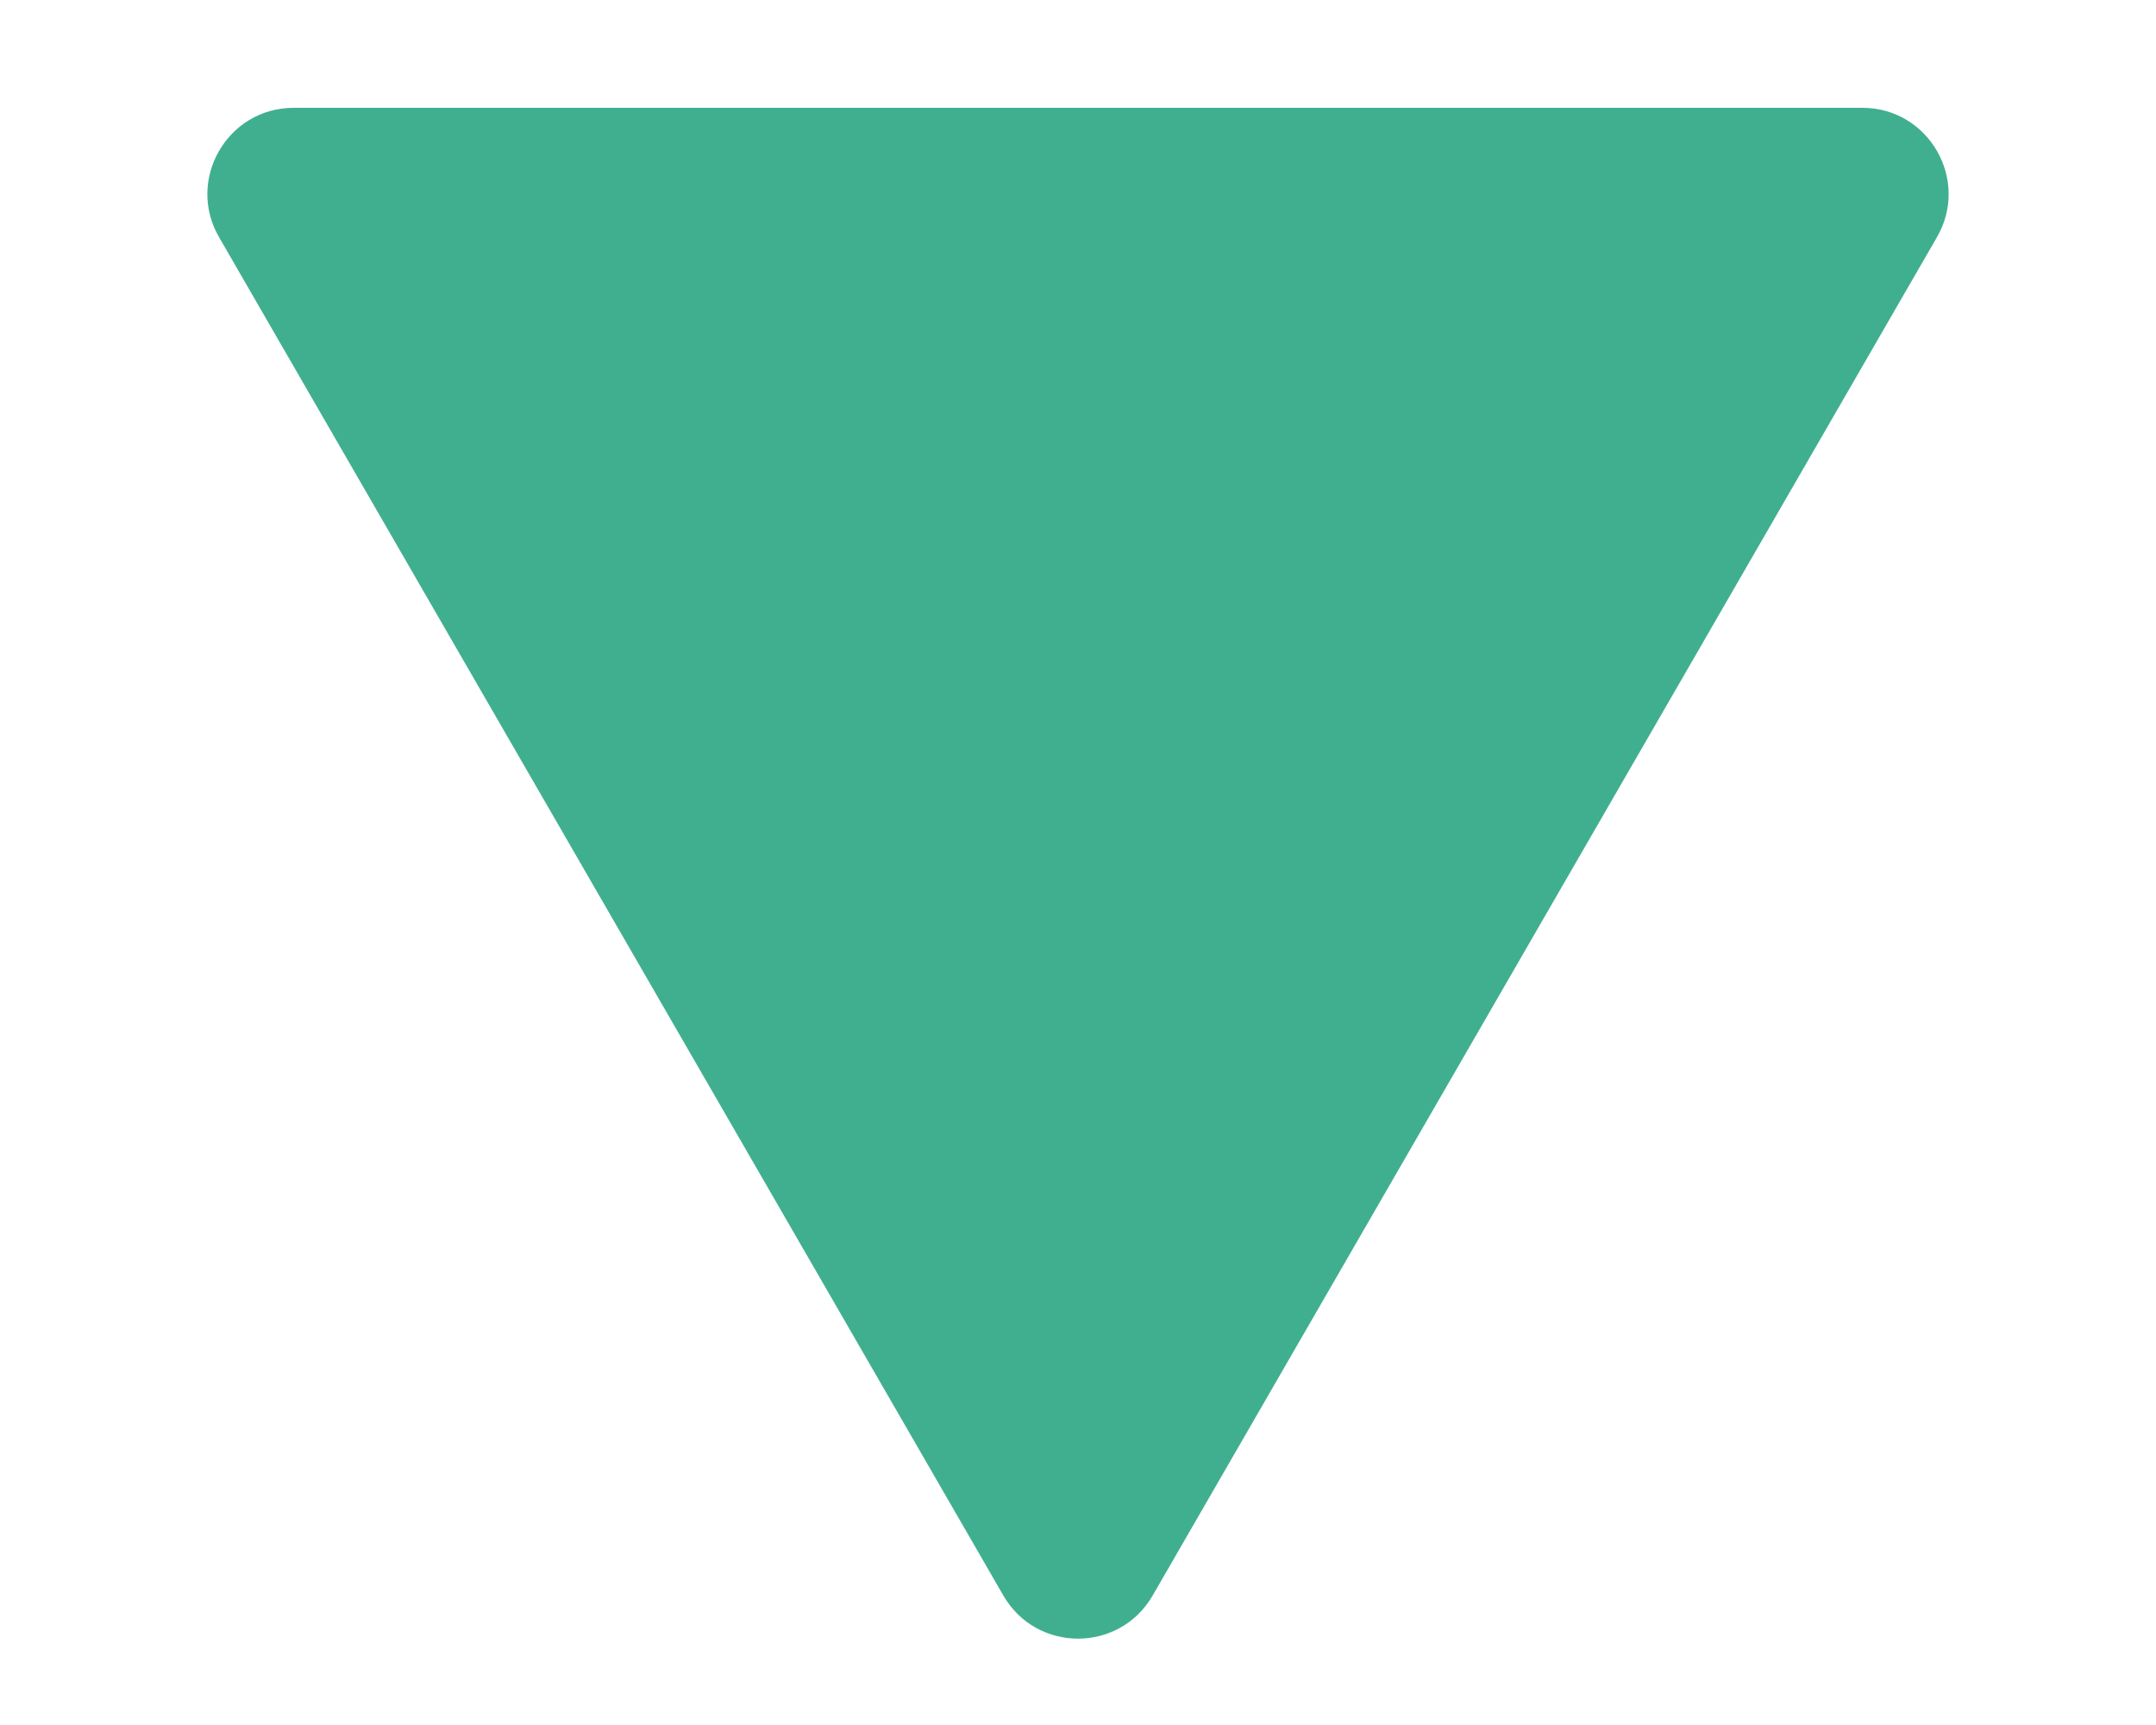<svg width="5" height="4" viewBox="0 0 5 4" fill="none" xmlns="http://www.w3.org/2000/svg">
<path d="M2.673 3.7C2.596 3.833 2.404 3.833 2.327 3.7L0.508 0.55C0.431 0.417 0.527 0.25 0.681 0.25L4.319 0.25C4.473 0.25 4.569 0.417 4.492 0.55L2.673 3.7Z" fill="#40AF90"/>
</svg>
